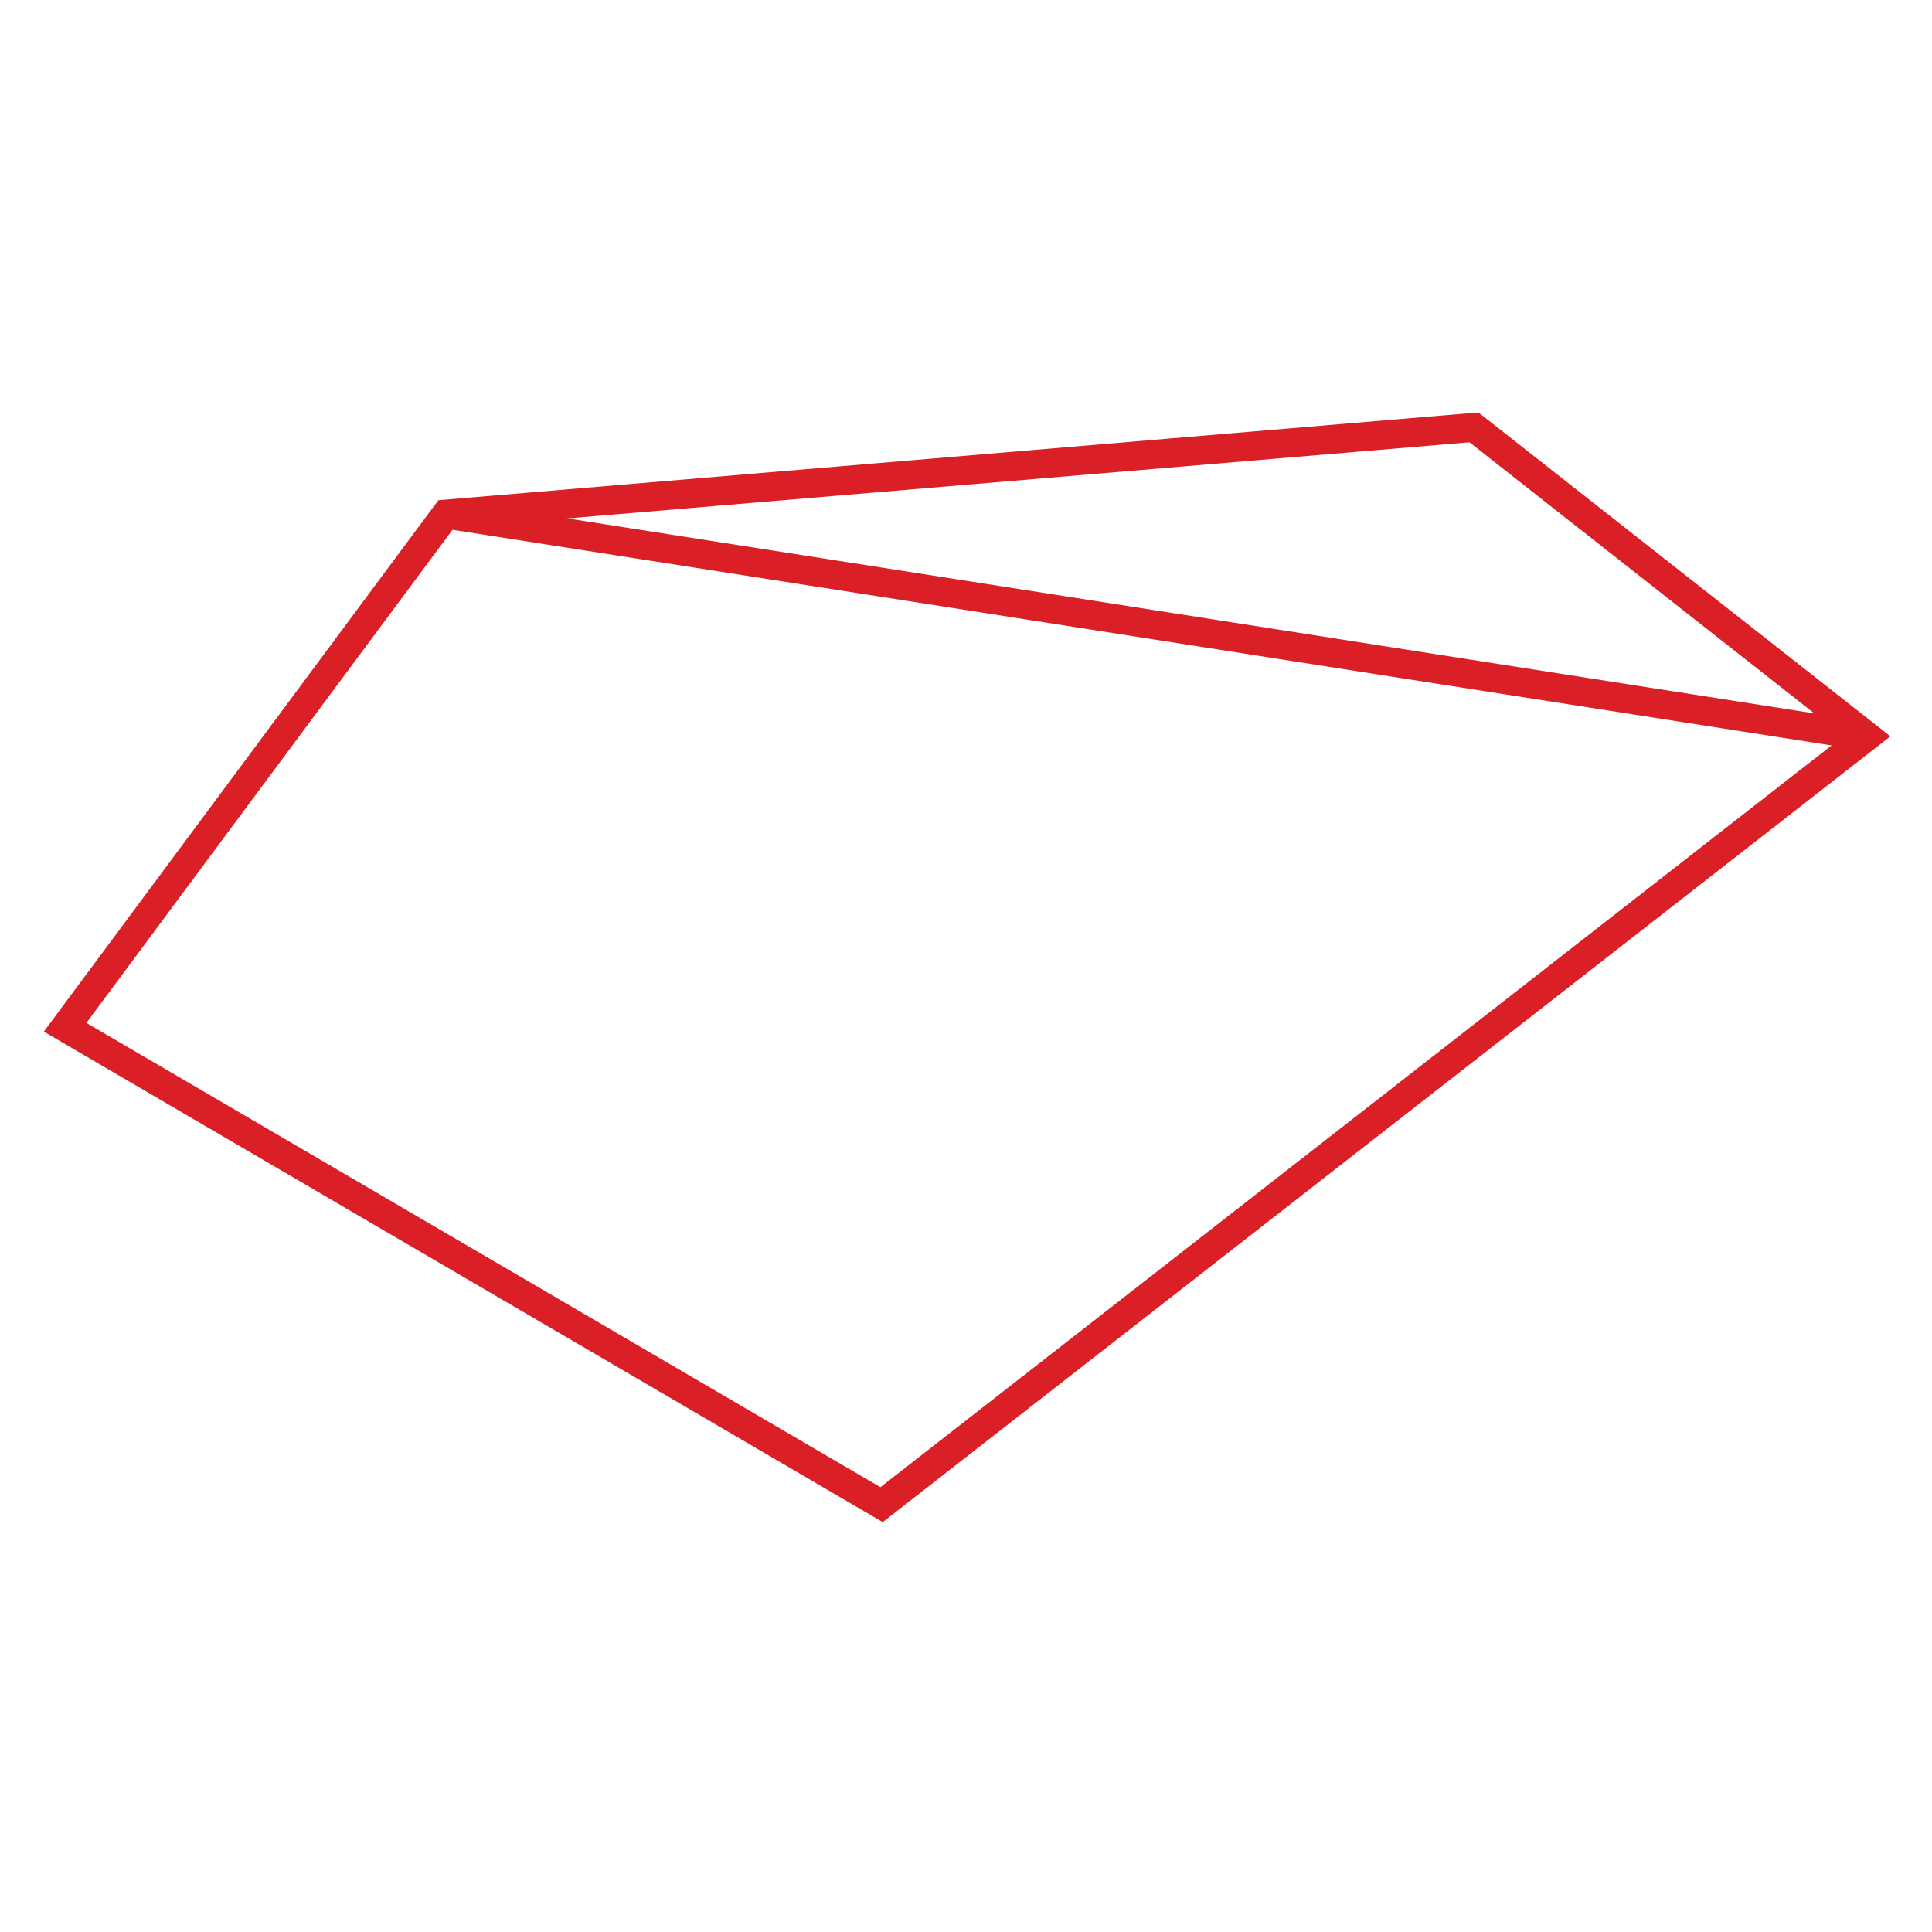 <?xml version="1.0" encoding="utf-8"?>
<!-- Generator: Adobe Illustrator 21.1.0, SVG Export Plug-In . SVG Version: 6.00 Build 0)  -->
<svg version="1.1" id="Layer_1" xmlns="http://www.w3.org/2000/svg" xmlns:xlink="http://www.w3.org/1999/xlink" x="0px" y="0px"
	 width="1000px" height="1000px" viewBox="0 0 1000 1000" enable-background="new 0 0 1000 1000" xml:space="preserve">
<g>
	<polygon fill="none" stroke="#DB1F26" stroke-width="15" stroke-miterlimit="10" points="230.9,266.1 33.7,531.7 456.3,778.8 
		966.3,381.1 762.9,221.2 	"/>
	<line fill="none" stroke="#DB1F26" stroke-width="15" stroke-miterlimit="10" x1="230.9" y1="266.1" x2="966.3" y2="381.1"/>
</g>
<g>
</g>
<g>
</g>
<g>
</g>
<g>
</g>
<g>
</g>
<g>
</g>
</svg>
